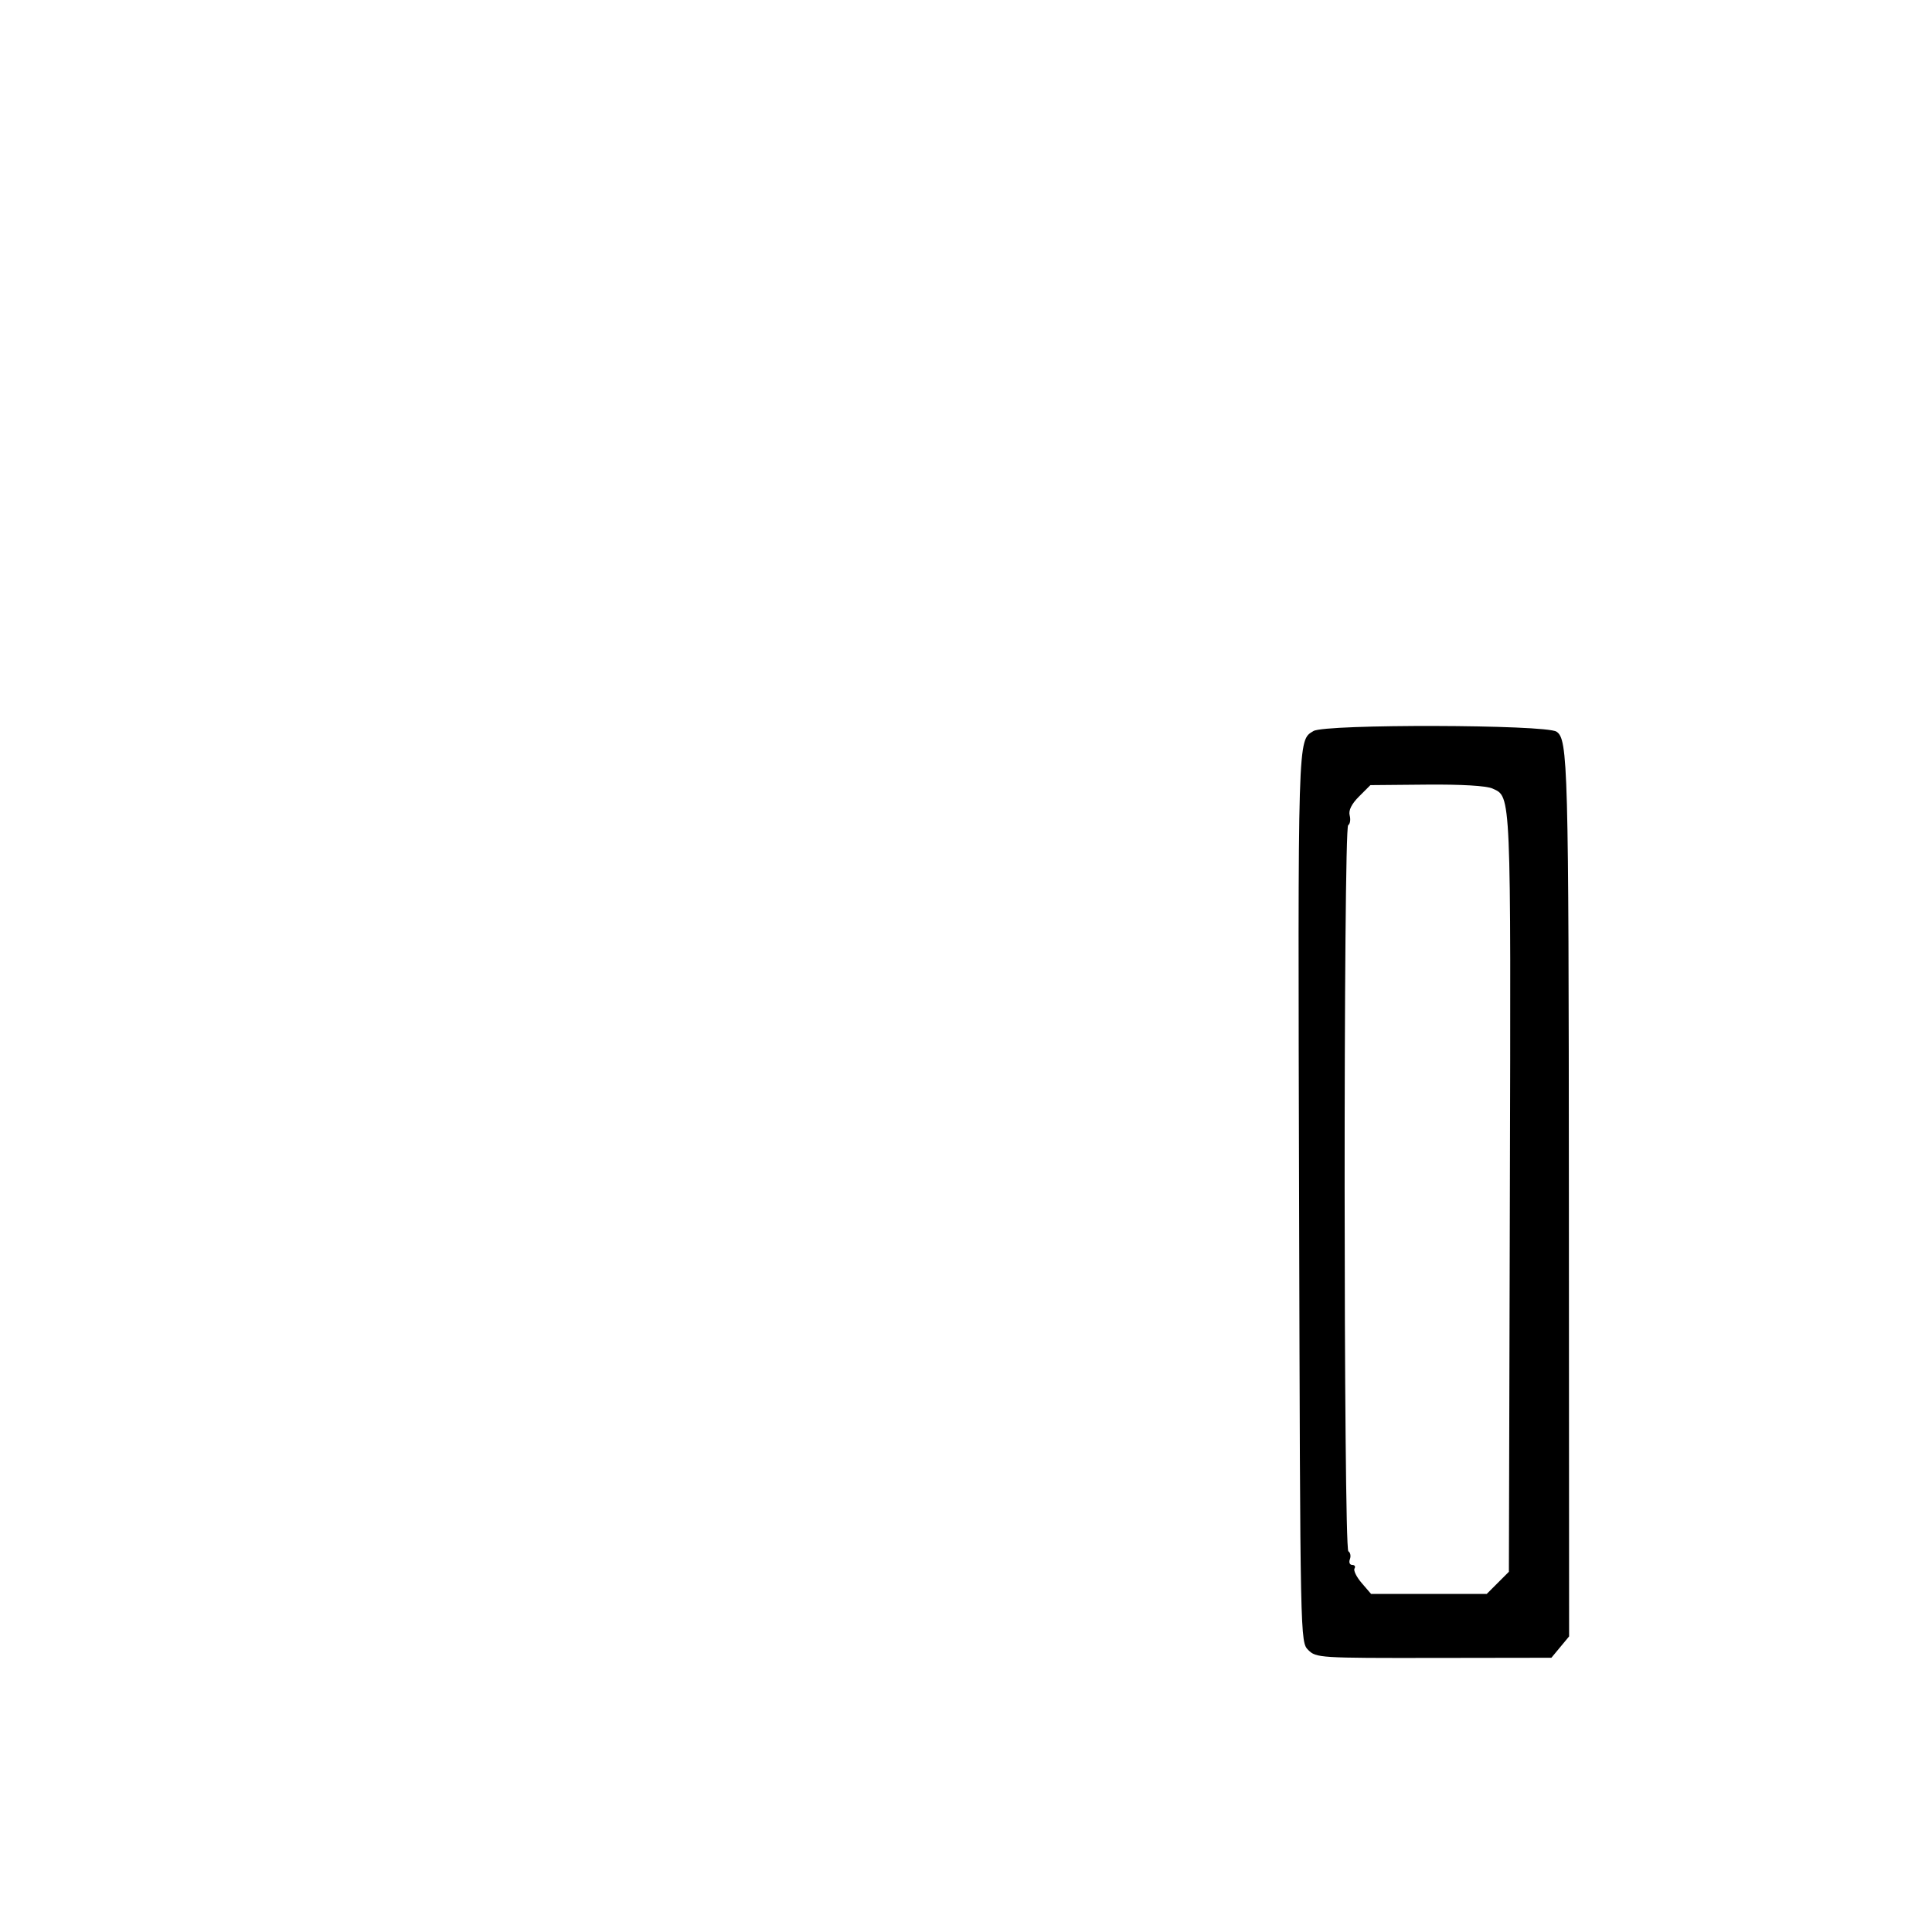<svg id="svg" xmlns="http://www.w3.org/2000/svg" xmlns:xlink="http://www.w3.org/1999/xlink" width="400" height="400" viewBox="0, 0, 400,400"><g id="svgg"><path id="path0" d="M271.936 151.354 C 268.650 153.355,268.708 151.440,268.965 249.778 C 269.200 339.953,269.200 339.956,270.868 341.623 C 272.486 343.242,273.250 343.290,296.868 343.256 L 321.200 343.220 323.033 341.010 L 324.866 338.800 324.821 247.421 C 324.777 158.230,324.638 153.020,322.249 151.478 C 319.945 149.990,274.360 149.878,271.936 151.354 M309.011 163.260 C 312.886 165.025,312.817 163.410,312.602 246.752 L 312.400 325.418 310.109 327.709 L 307.818 330.000 295.840 330.000 L 283.861 330.000 281.919 327.742 C 280.851 326.500,280.184 325.150,280.436 324.742 C 280.688 324.334,280.475 324.000,279.962 324.000 C 279.449 324.000,279.232 323.472,279.479 322.826 C 279.727 322.180,279.586 321.438,279.165 321.178 C 278.161 320.558,278.122 171.466,279.125 170.846 C 279.524 170.600,279.665 169.690,279.438 168.824 C 279.165 167.780,279.818 166.459,281.376 164.901 L 283.726 162.551 295.363 162.447 C 302.628 162.382,307.755 162.687,309.011 163.260 " stroke="none" fill="#000000" fill-rule="evenodd"></path></g></svg>